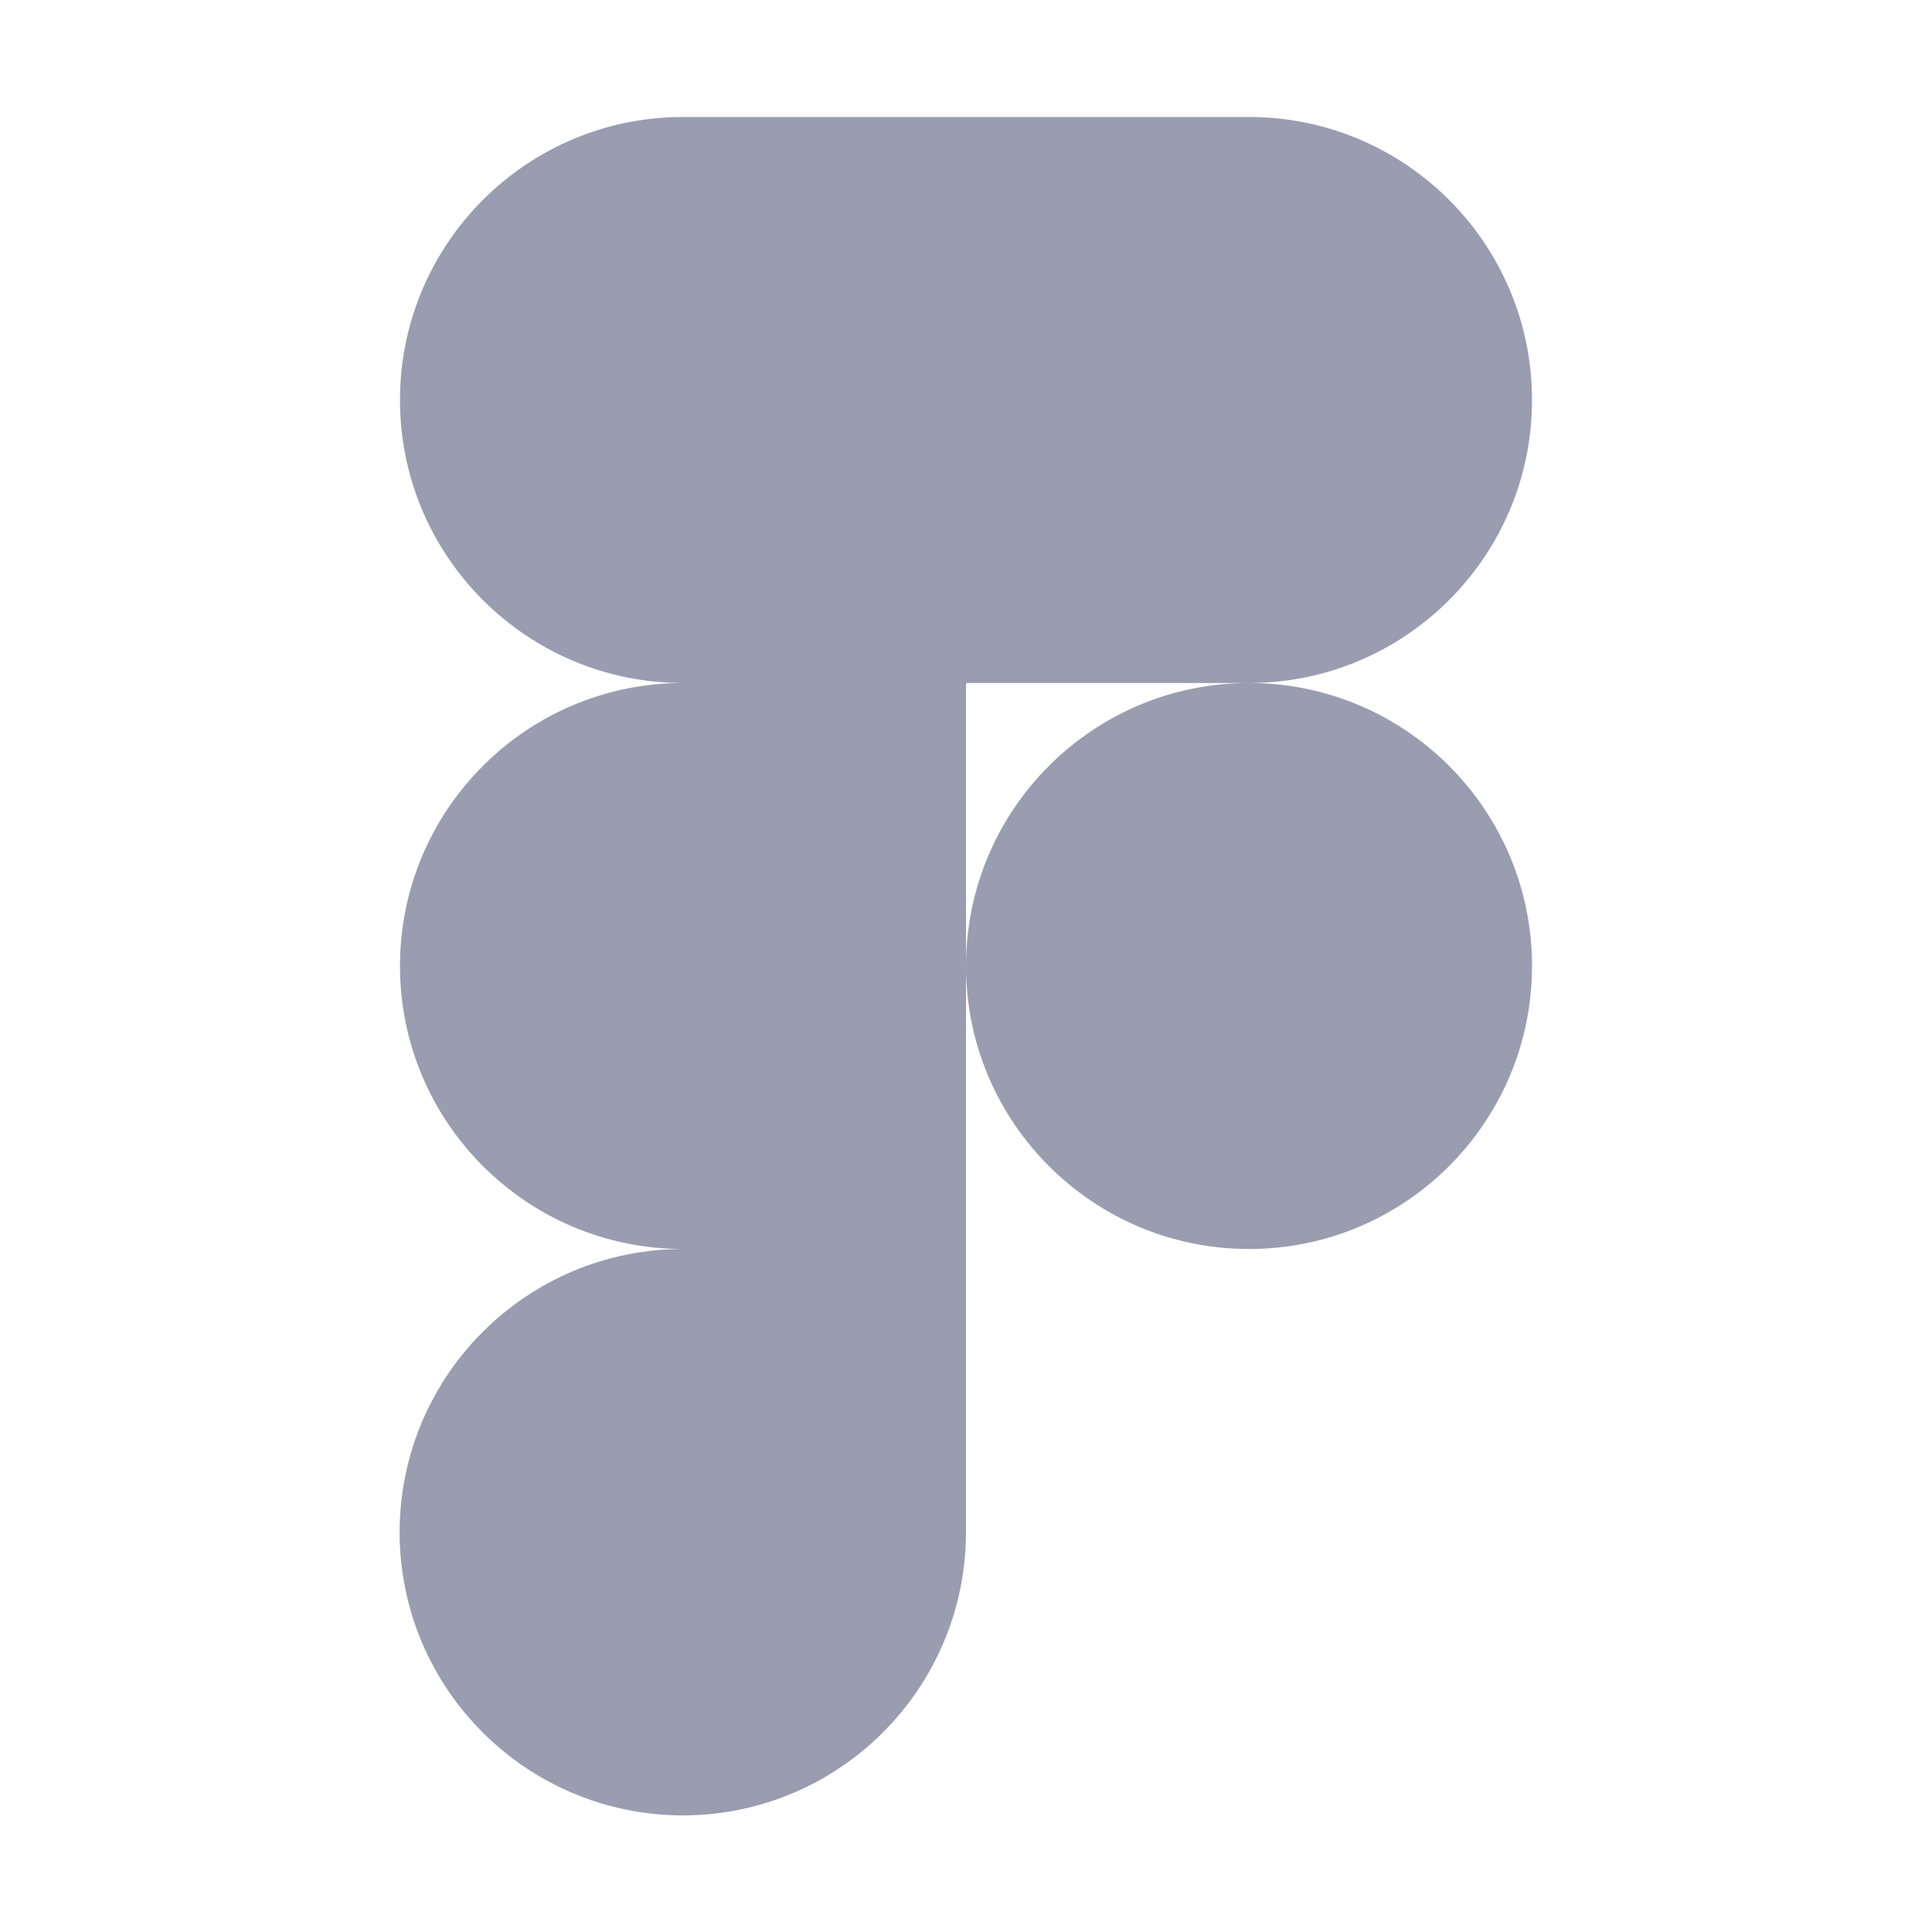 <?xml version="1.0" encoding="utf-8"?>
<!-- Generator: Adobe Illustrator 22.1.0, SVG Export Plug-In . SVG Version: 6.00 Build 0)  -->
<svg version="1.1" id="Layer_1" xmlns="http://www.w3.org/2000/svg" xmlns:xlink="http://www.w3.org/1999/xlink" x="0px" y="0px"
	 viewBox="0 0 512 512" fill="#9a9db0" xml:space="preserve">
<g>
	<path d="M331,181c41.4,0,75-33.6,75-75s-33.6-75-75-75H181c-41.4,0-75,33.6-75,75s33.6,75,75,75c-41.4,0-75,33.6-75,75
		c0,41.4,33.6,75,75,75c-41.4,0-75,33.5-75.1,75c0,41.4,33.5,75,75,75.1c41.4,0,75-33.5,75.1-75V181L331,181z M331,181
		c-41.4,0-75,33.6-75,75s33.6,75,75,75c41.4,0,75-33.6,75-75l0,0C406,214.6,372.4,181,331,181z"/>
</g>
</svg>
